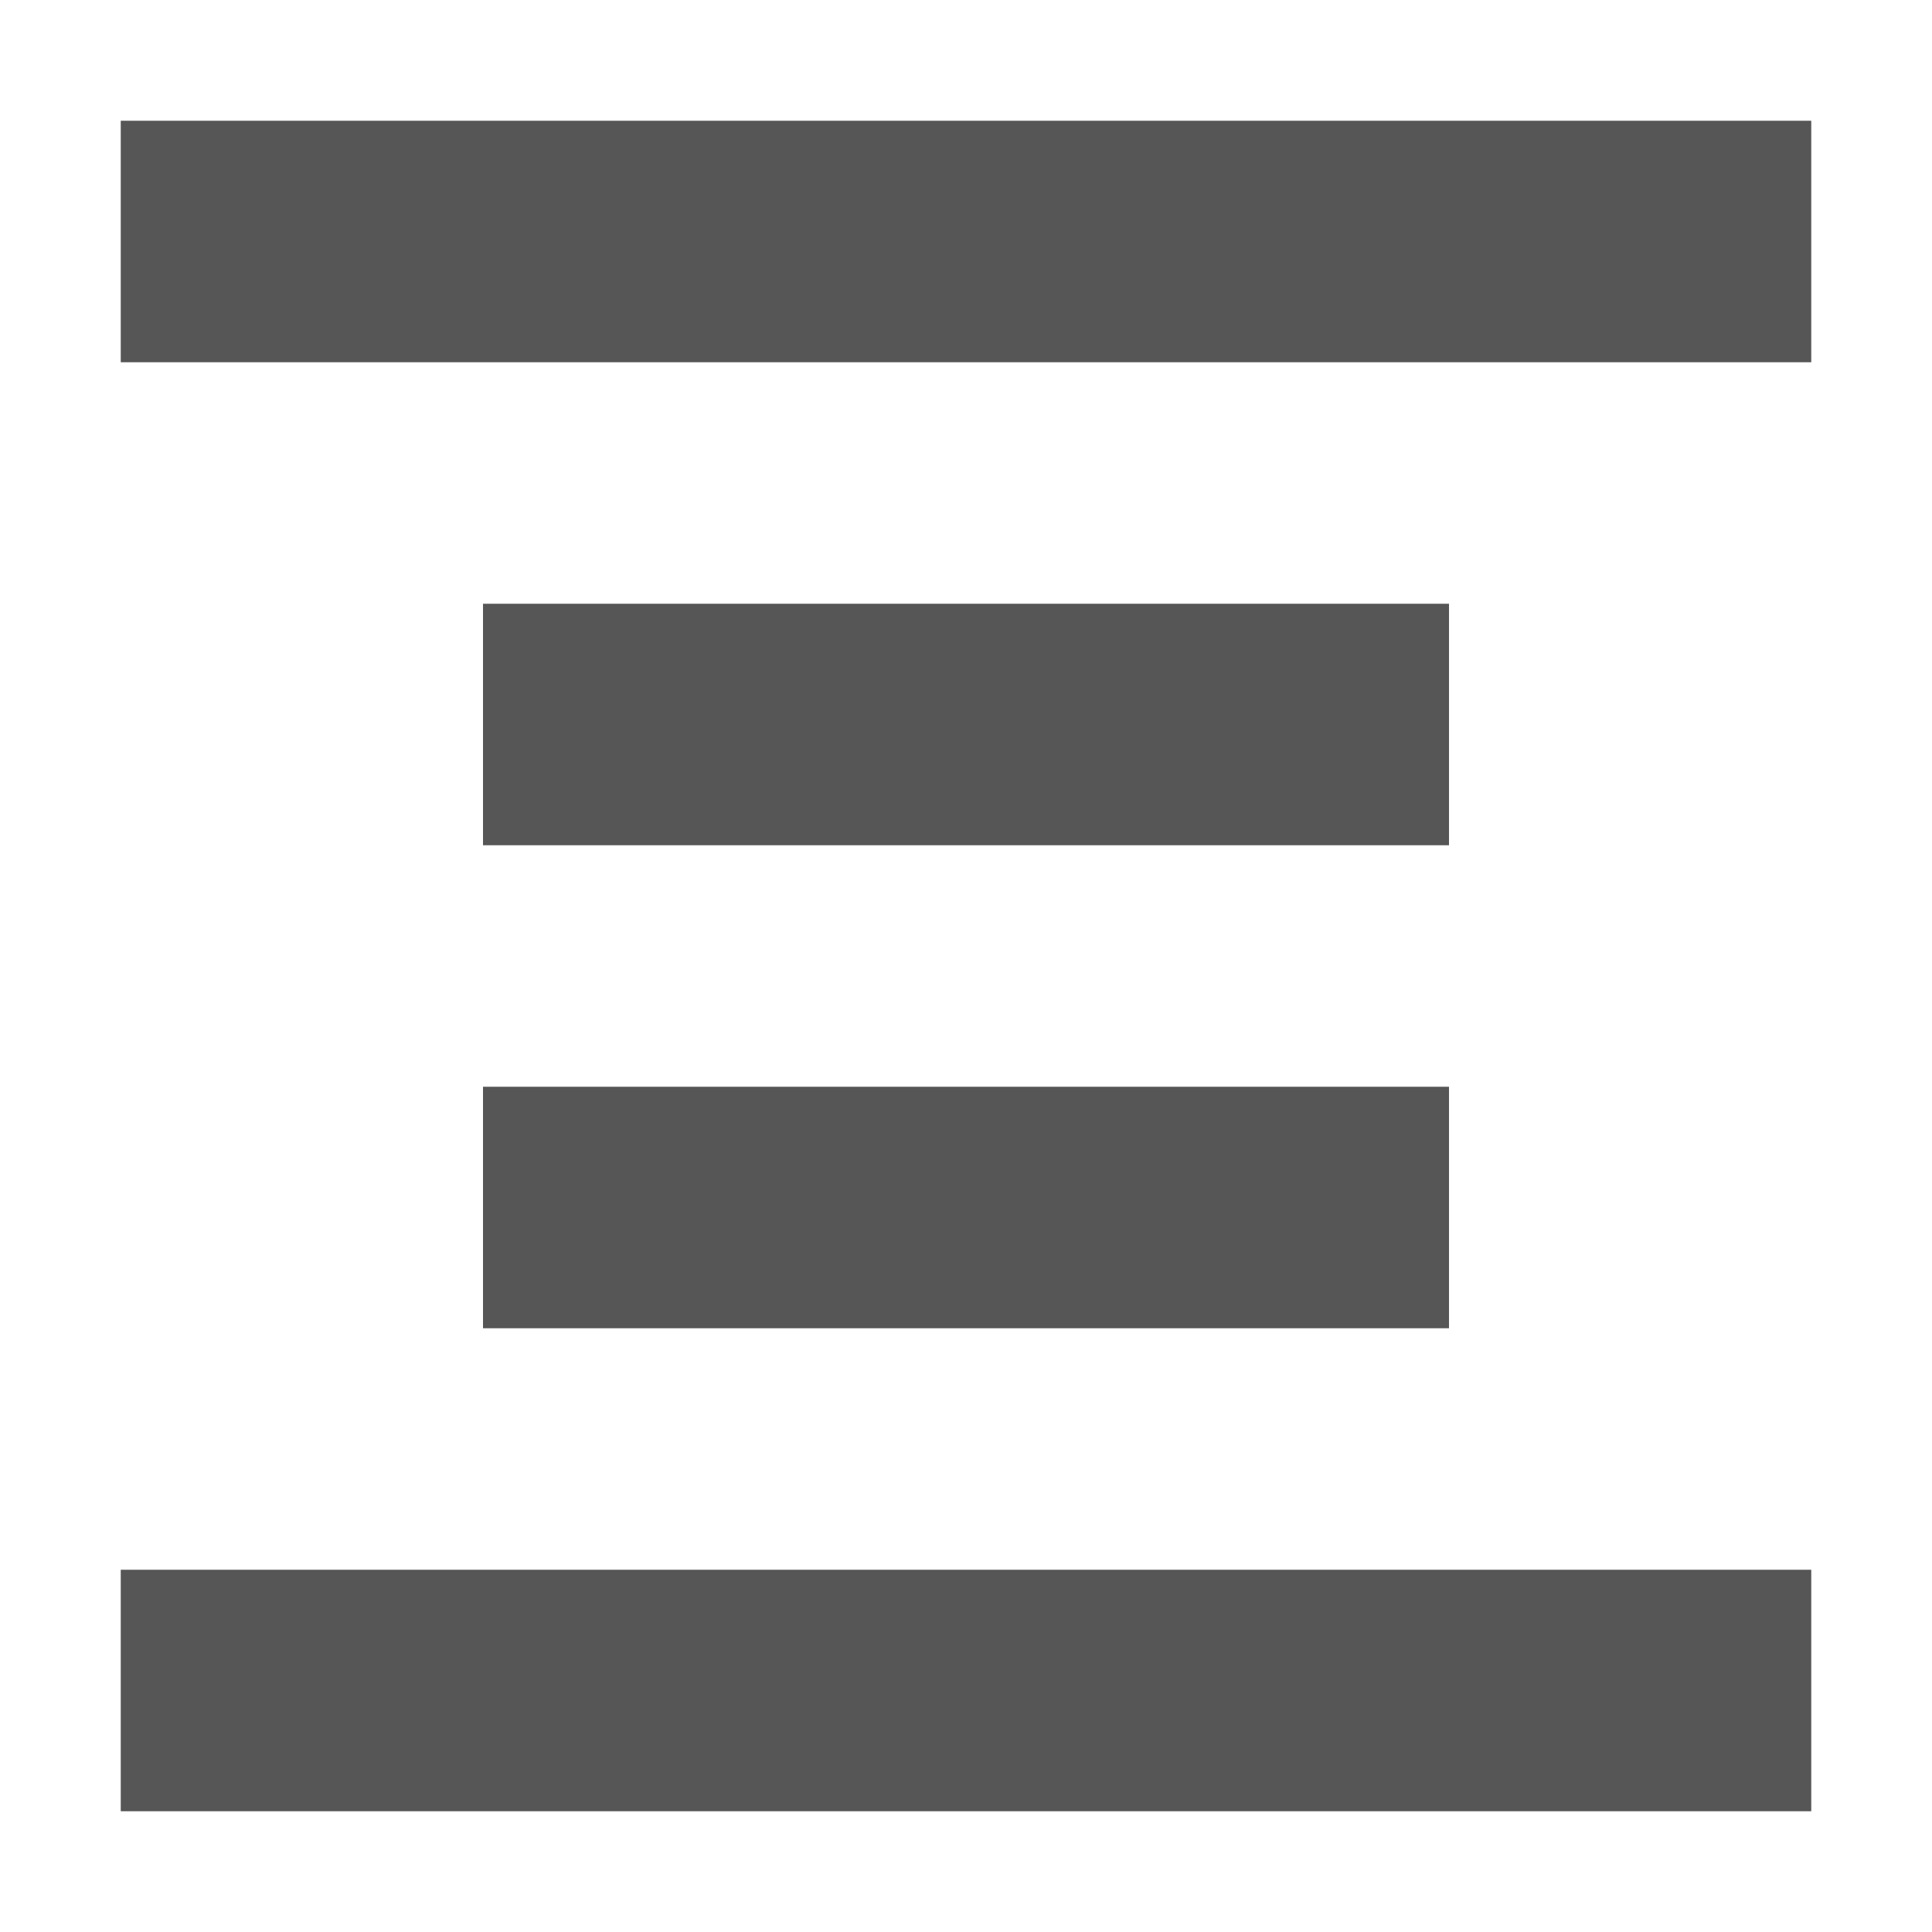 <svg xmlns="http://www.w3.org/2000/svg" width="16" height="16" version="1.1">
 <path style="fill:#565656" d="M 1,1 V 3 H 15 V 1 Z M 4,5 V 7 H 12 V 5 Z M 4,9 V 11 H 12 V 9 Z M 1,13 V 15 H 15 V 13 Z"/>
</svg>
